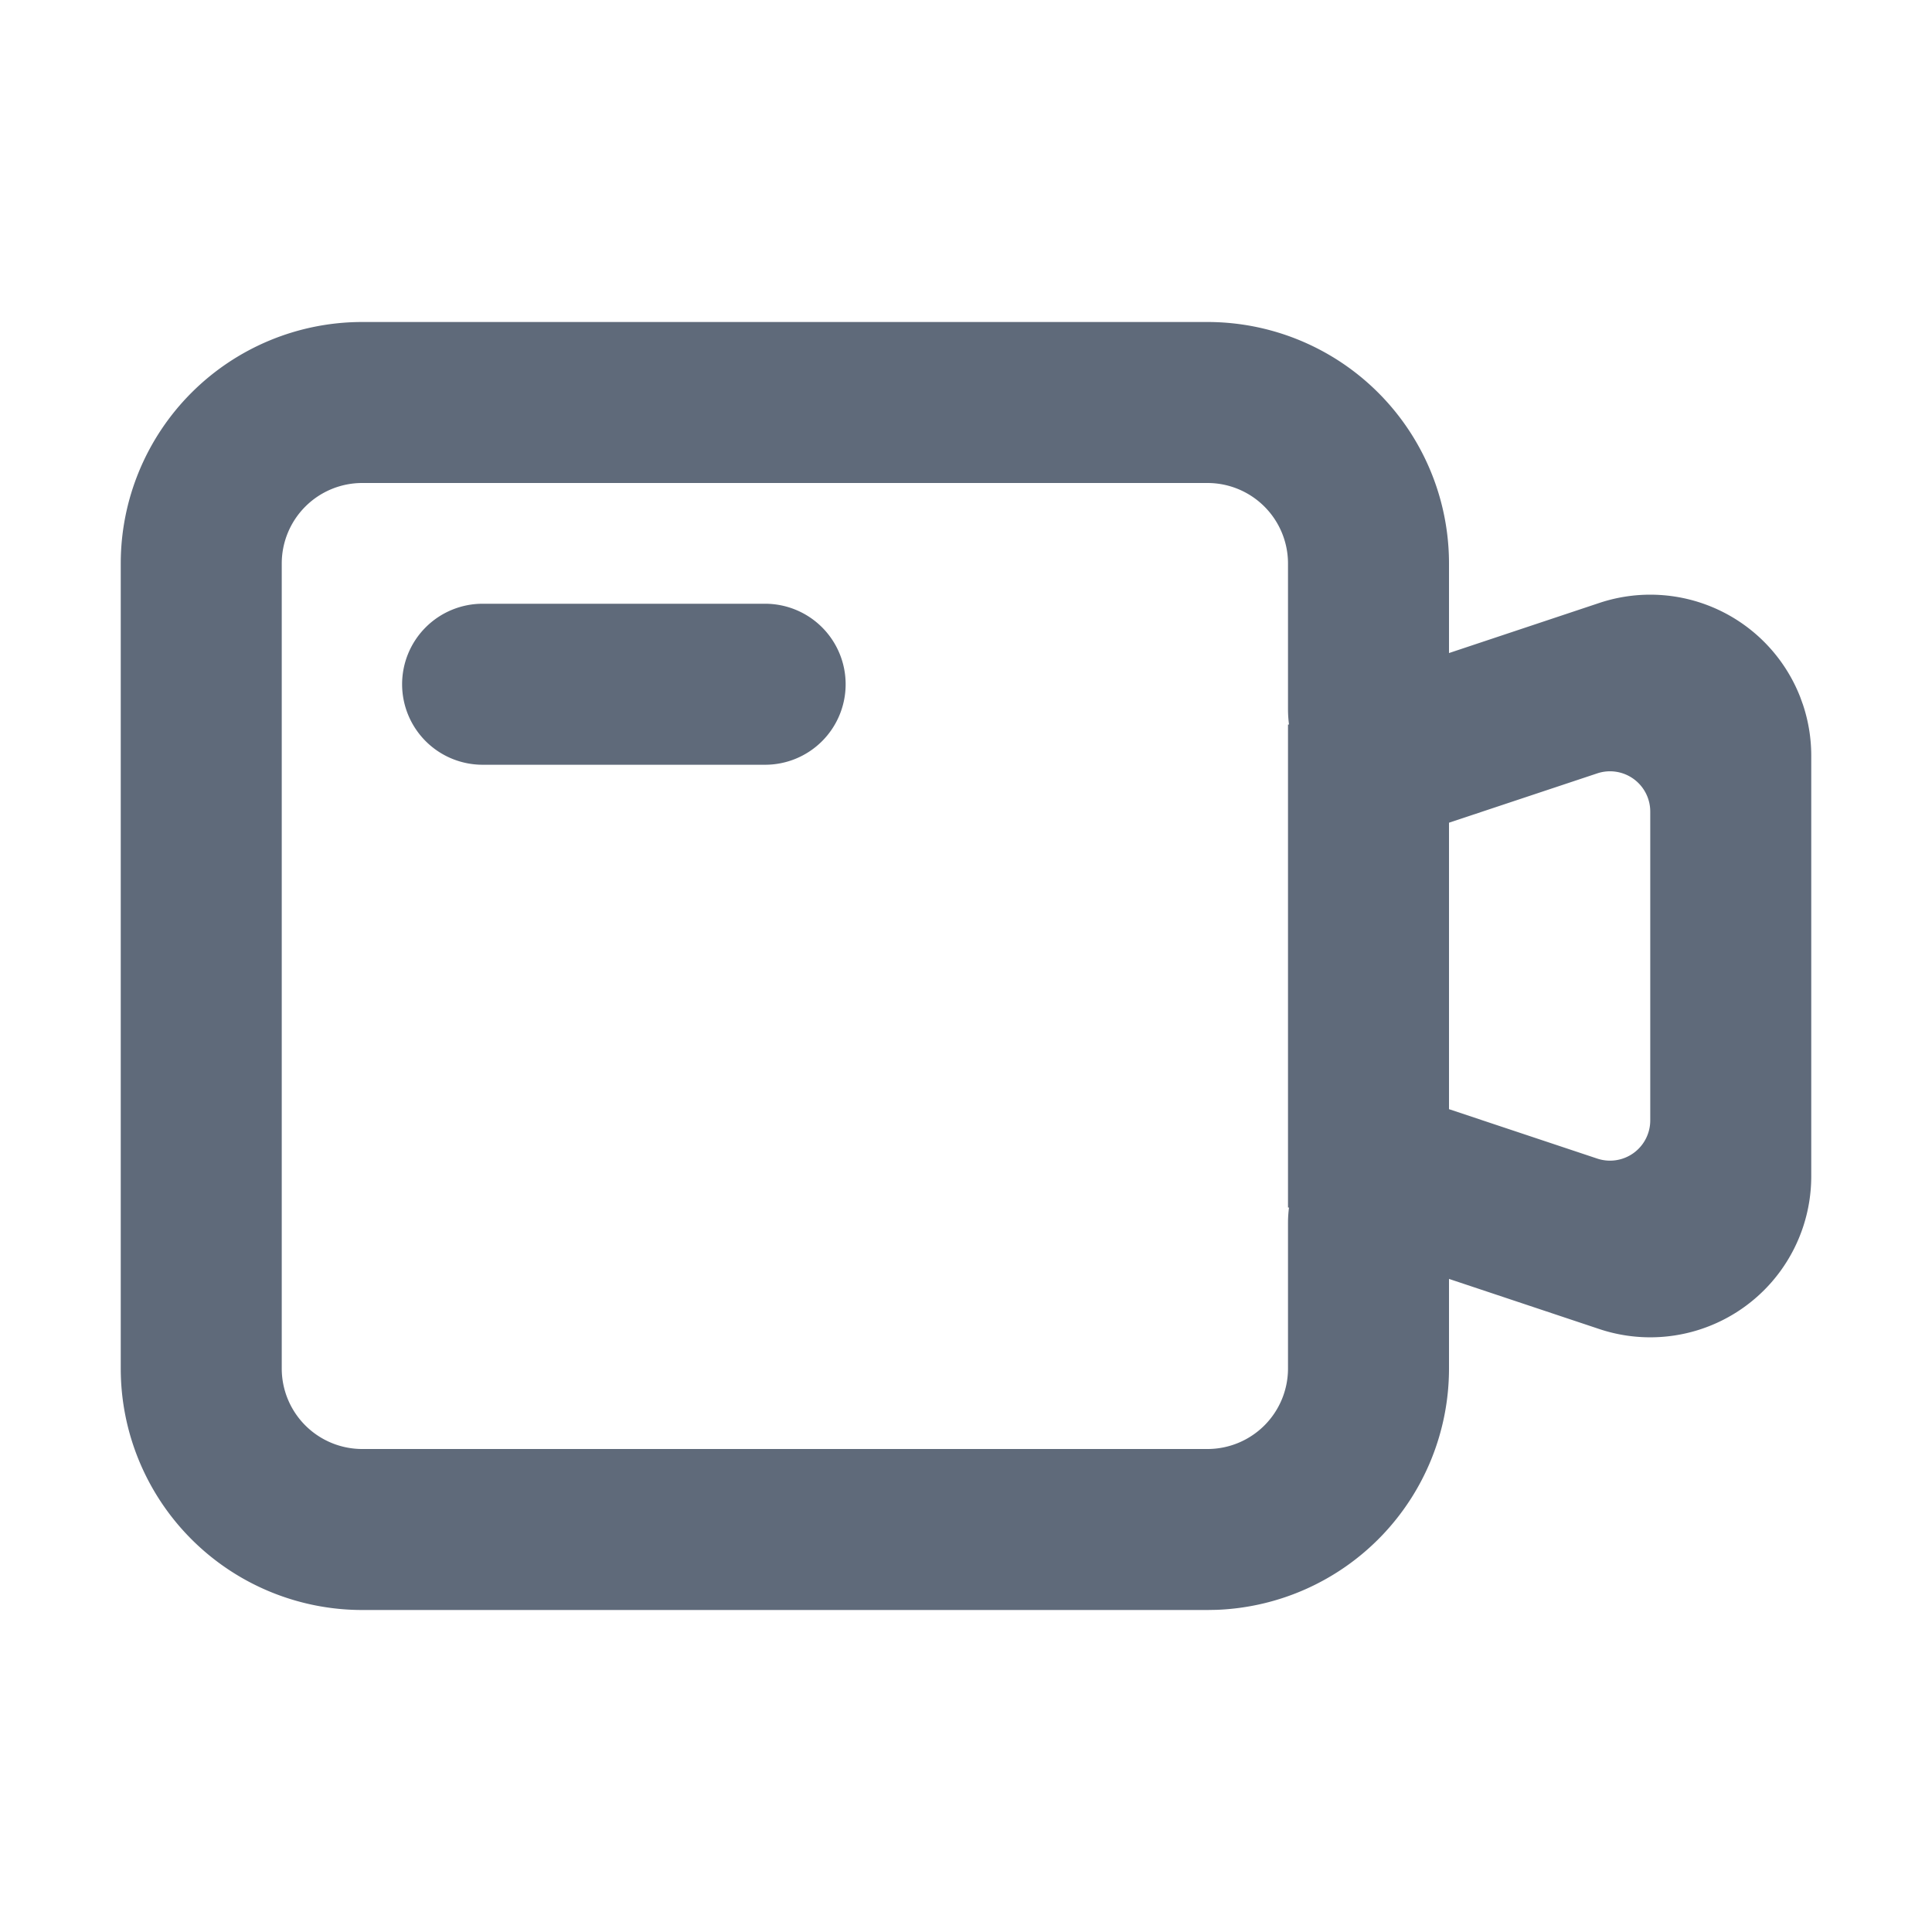<?xml version="1.0" standalone="no"?><!DOCTYPE svg PUBLIC "-//W3C//DTD SVG 1.1//EN" "http://www.w3.org/Graphics/SVG/1.1/DTD/svg11.dtd"><svg class="icon" width="200px" height="200.00px" viewBox="0 0 1024 1024" version="1.1" xmlns="http://www.w3.org/2000/svg"><path d="M640 170.667a128 128 0 0 1 128 128v47.467l79.68-26.56a85.333 85.333 0 0 1 106.453 49.835l1.493 4.139A85.333 85.333 0 0 1 960 400.533v222.933a85.333 85.333 0 0 1-112.32 80.96L768 677.845V725.333a128 128 0 0 1-123.2 127.915L640 853.333H192a128 128 0 0 1-128-128V298.667a128 128 0 0 1 128-128h448z m0 85.333H192a42.667 42.667 0 0 0-42.667 42.667v426.667a42.667 42.667 0 0 0 42.667 42.667h448a42.667 42.667 0 0 0 42.667-42.667v-77.077a64 64 0 0 1 0.533-8.256H682.667V384h0.533a64.619 64.619 0 0 1-0.533-8.256V298.667a42.667 42.667 0 0 0-42.667-42.667z m206.592 153.899L768 436.053v151.829l78.592 26.197A21.333 21.333 0 0 0 874.667 593.877v-163.755a21.333 21.333 0 0 0-28.075-20.224zM405.333 320a42.667 42.667 0 1 1 0 85.333h-149.333a42.667 42.667 0 1 1 0-85.333h149.333z" fill="#5F6A7A" /></svg>